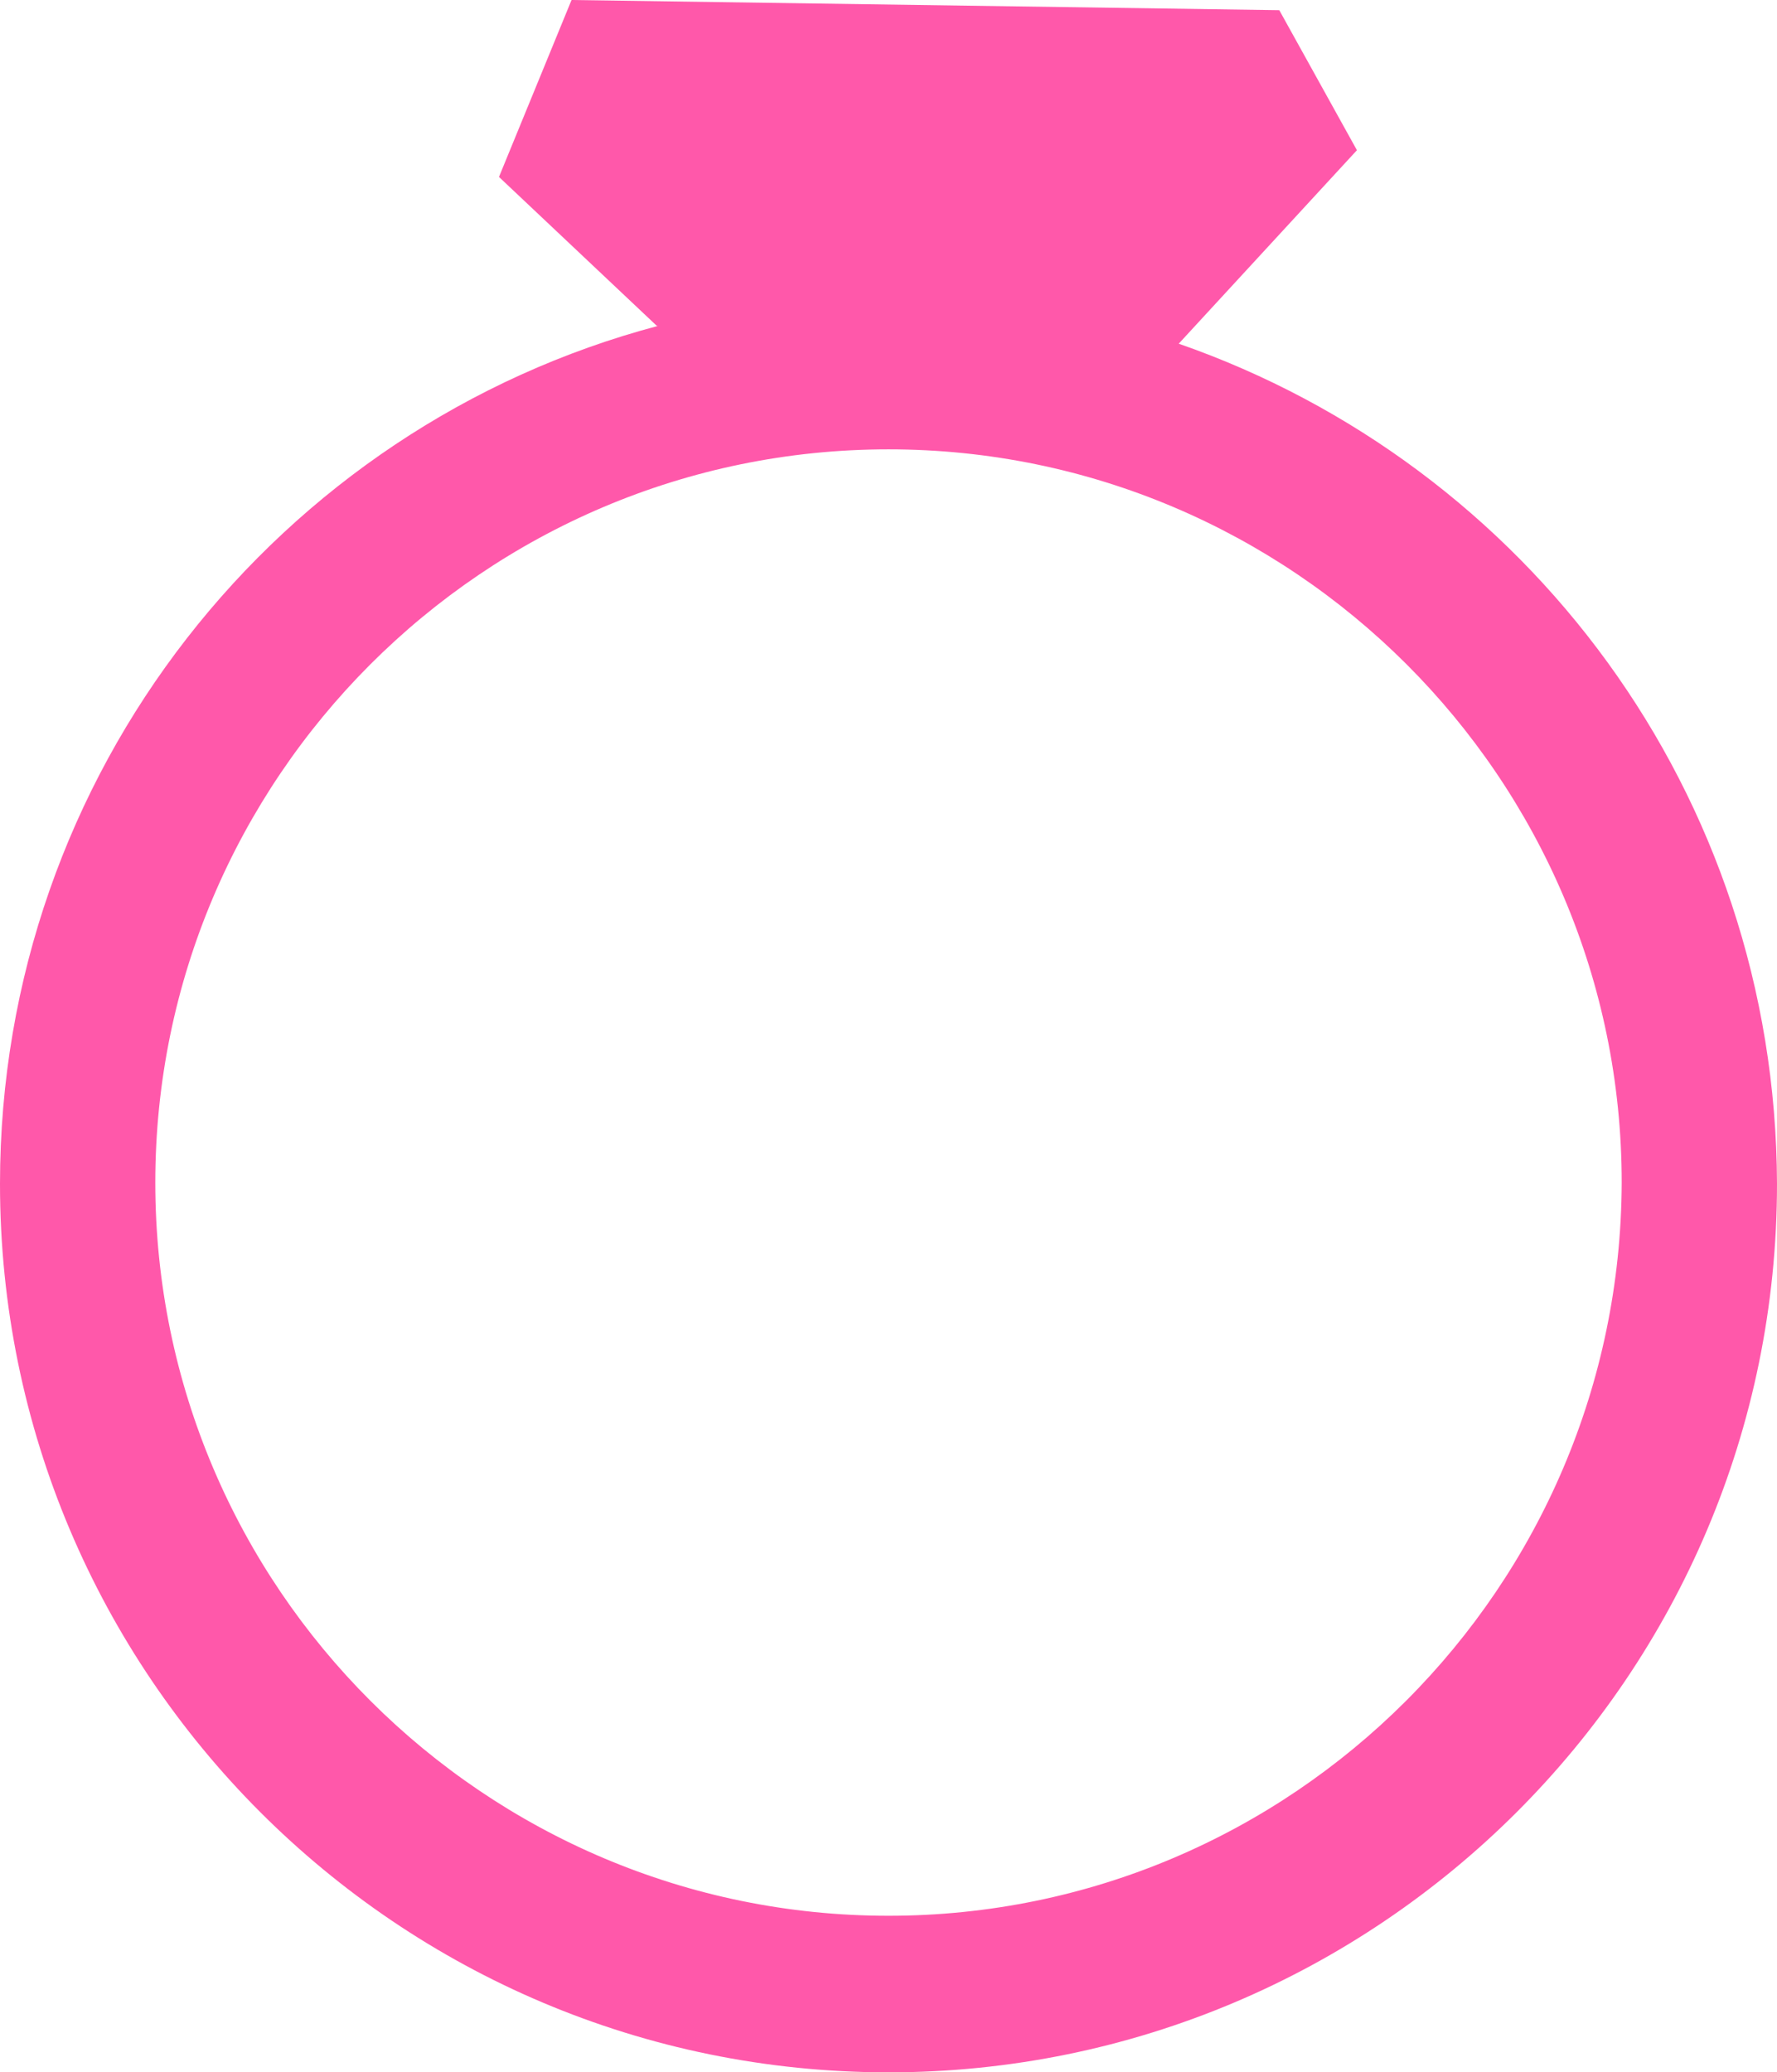 <svg version="1.1" id="图层_1" x="0px" y="0px" width="429.01px" height="500.308px" viewBox="0 0 429.01 500.308" enable-background="new 0 0 429.01 500.308" xml:space="preserve" xmlns="http://www.w3.org/2000/svg" xmlns:xlink="http://www.w3.org/1999/xlink" xmlns:xml="http://www.w3.org/XML/1998/namespace">
  <path fill="#FF58AA" d="M284.572,82.975L284.572,82.975l43.023-46.712L308.851,2.458L137.984,0l-17.517,42.717l38.106,35.956h0.308
	C67.302,102.95,0,186.541,0,285.802c0,118.315,95.882,214.507,214.505,214.507c118.315,0,214.505-95.884,214.505-214.507
	C428.703,191.456,368.469,112.169,284.572,82.975z M214.505,462.508c-97.419,0-177.013-79.288-177.013-177.014
	c0-97.419,79.287-177.014,177.013-177.014c97.419,0,177.013,79.287,177.013,177.014C391.21,383.219,311.924,462.508,214.505,462.508
	z" class="color c1"/>
</svg>